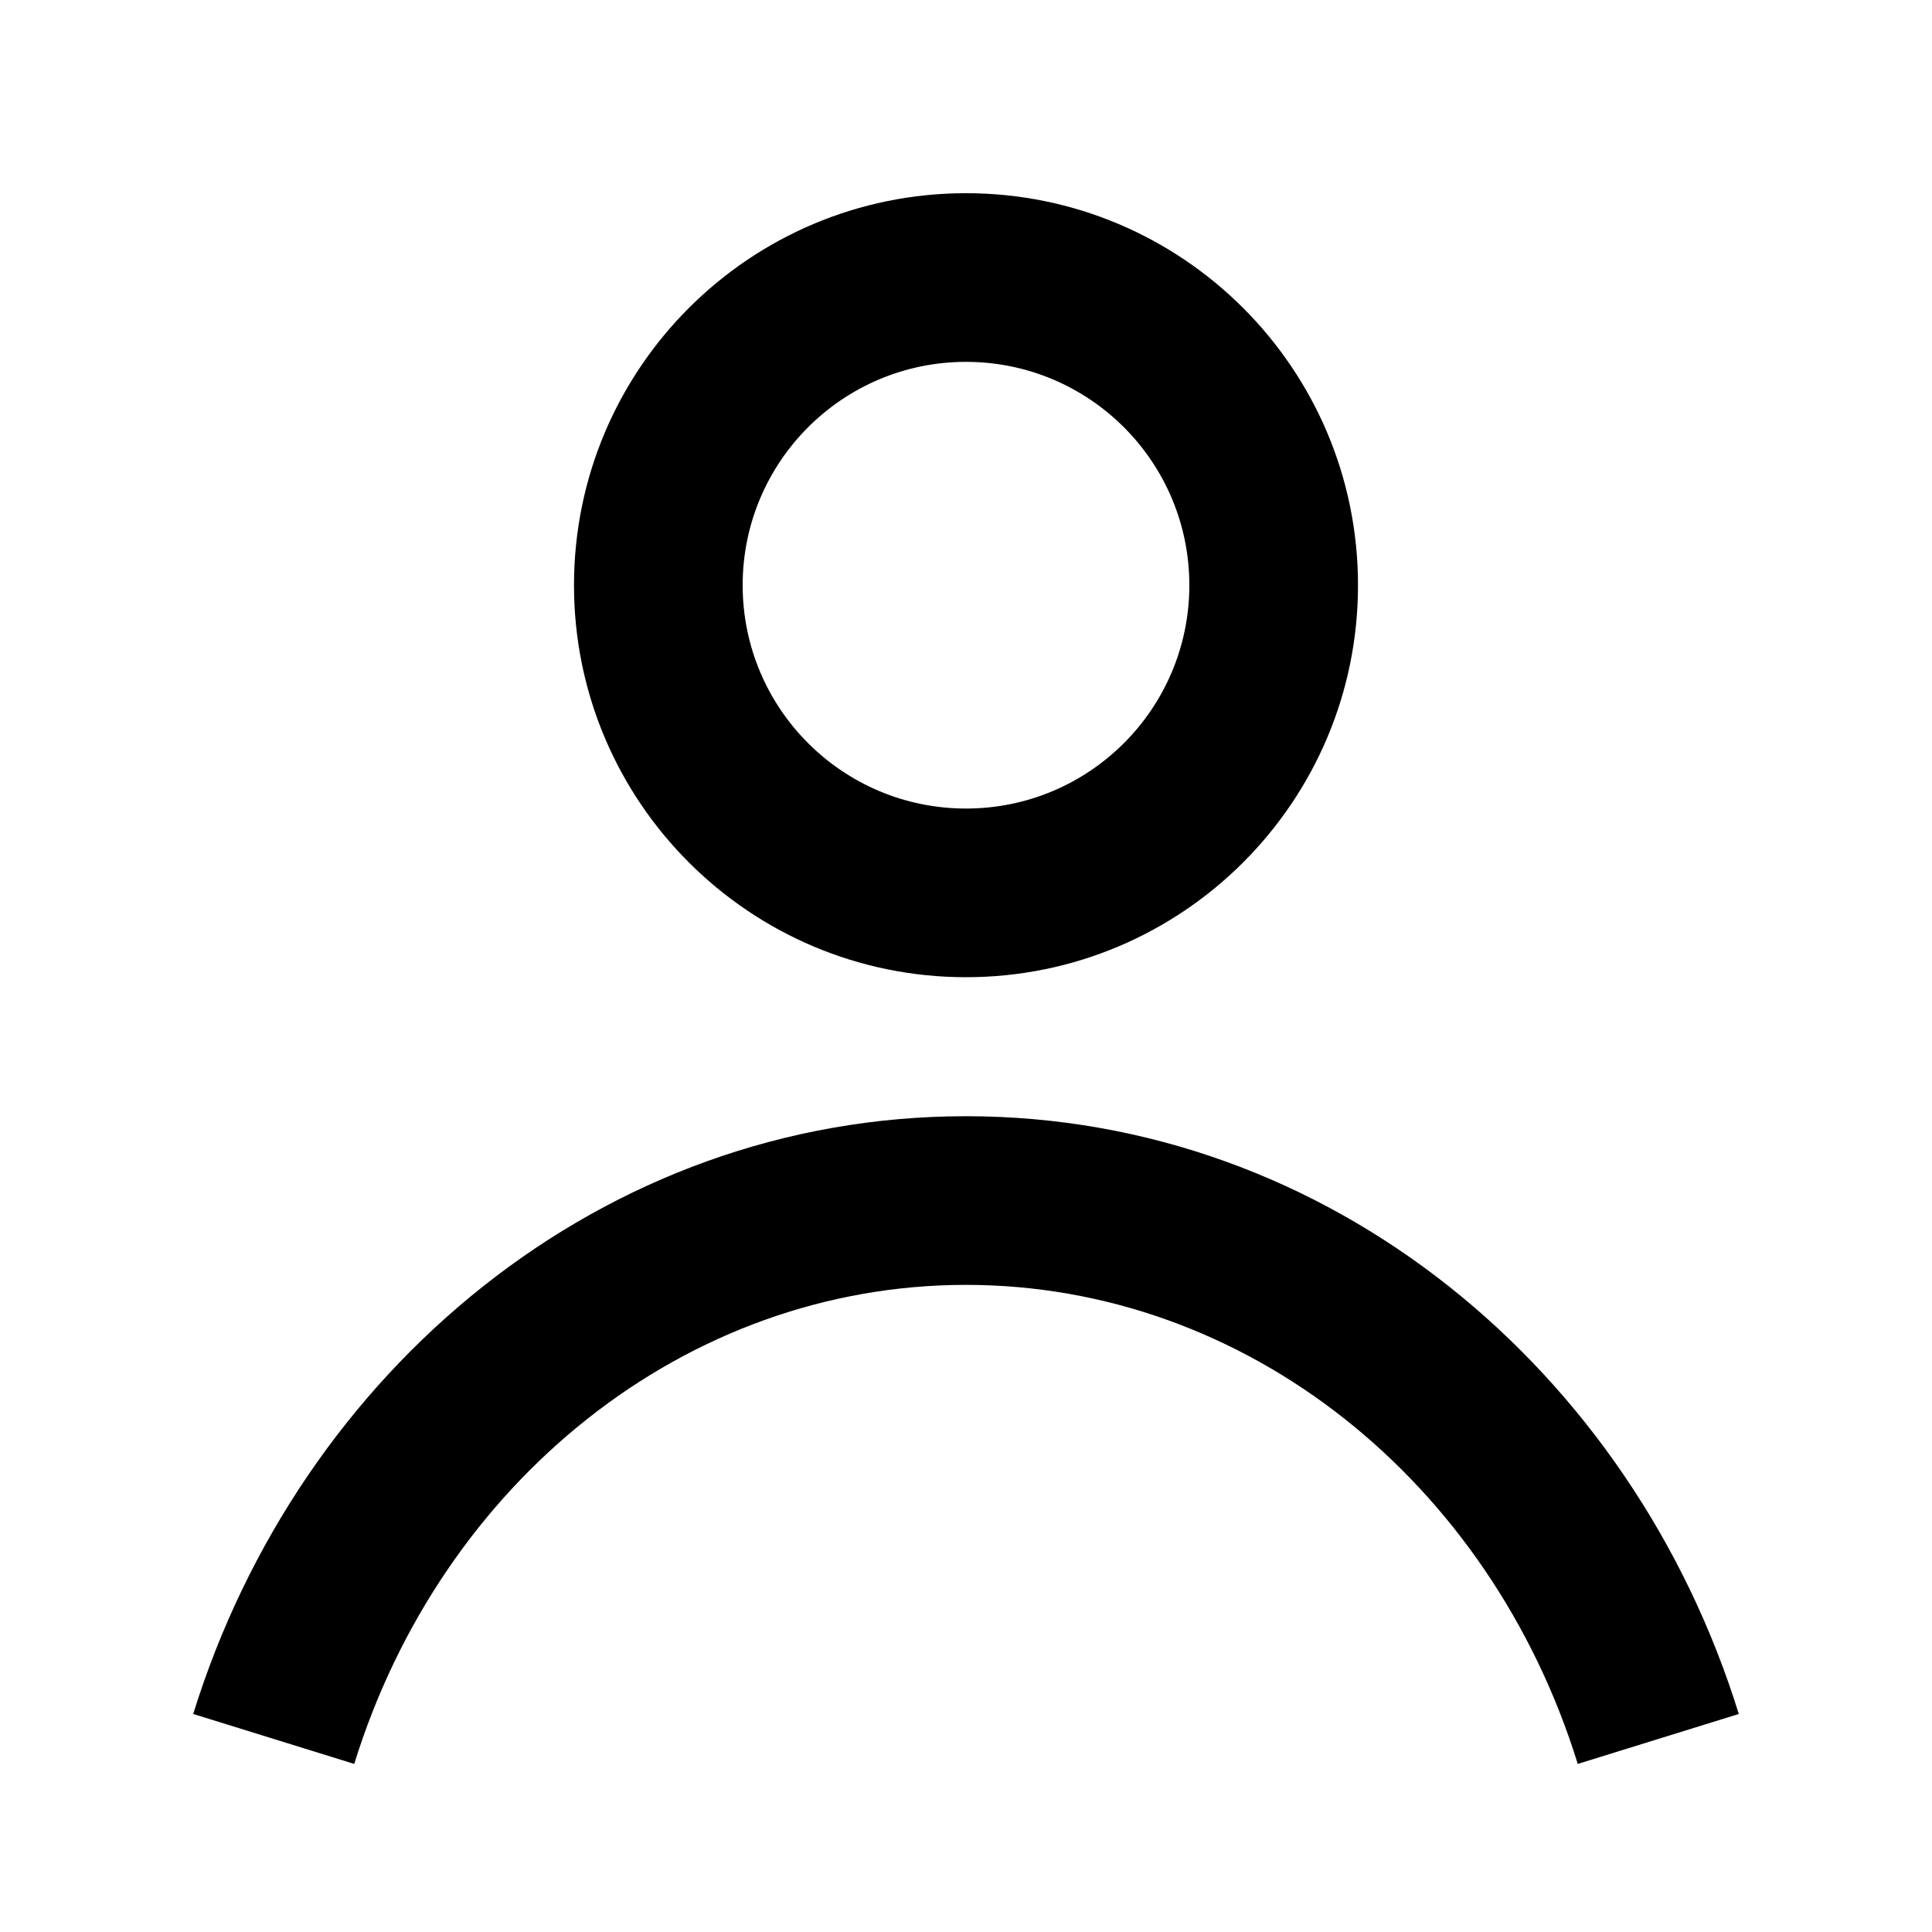 <svg width="20" height="20" viewBox="0 0 20 20" fill="none" xmlns="http://www.w3.org/2000/svg">
<path class="icon" fill-rule="evenodd" clip-rule="evenodd" d="M7.688 6.058C7.688 4.781 8.723 3.746 10 3.746C11.277 3.746 12.312 4.781 12.312 6.058C12.312 7.335 11.277 8.37 10 8.37C8.723 8.37 7.688 7.335 7.688 6.058ZM10 2C7.759 2 5.942 3.817 5.942 6.058C5.942 8.299 7.759 10.116 10 10.116C12.241 10.116 14.058 8.299 14.058 6.058C14.058 3.817 12.241 2 10 2ZM3.667 18.26C4.573 15.337 7.098 13.301 10 13.301C12.902 13.301 15.427 15.337 16.333 18.26L18 17.743C16.897 14.187 13.764 11.555 10 11.555C6.236 11.555 3.103 14.187 2 17.743L3.667 18.26Z" fill="currentColor"/>
</svg>
